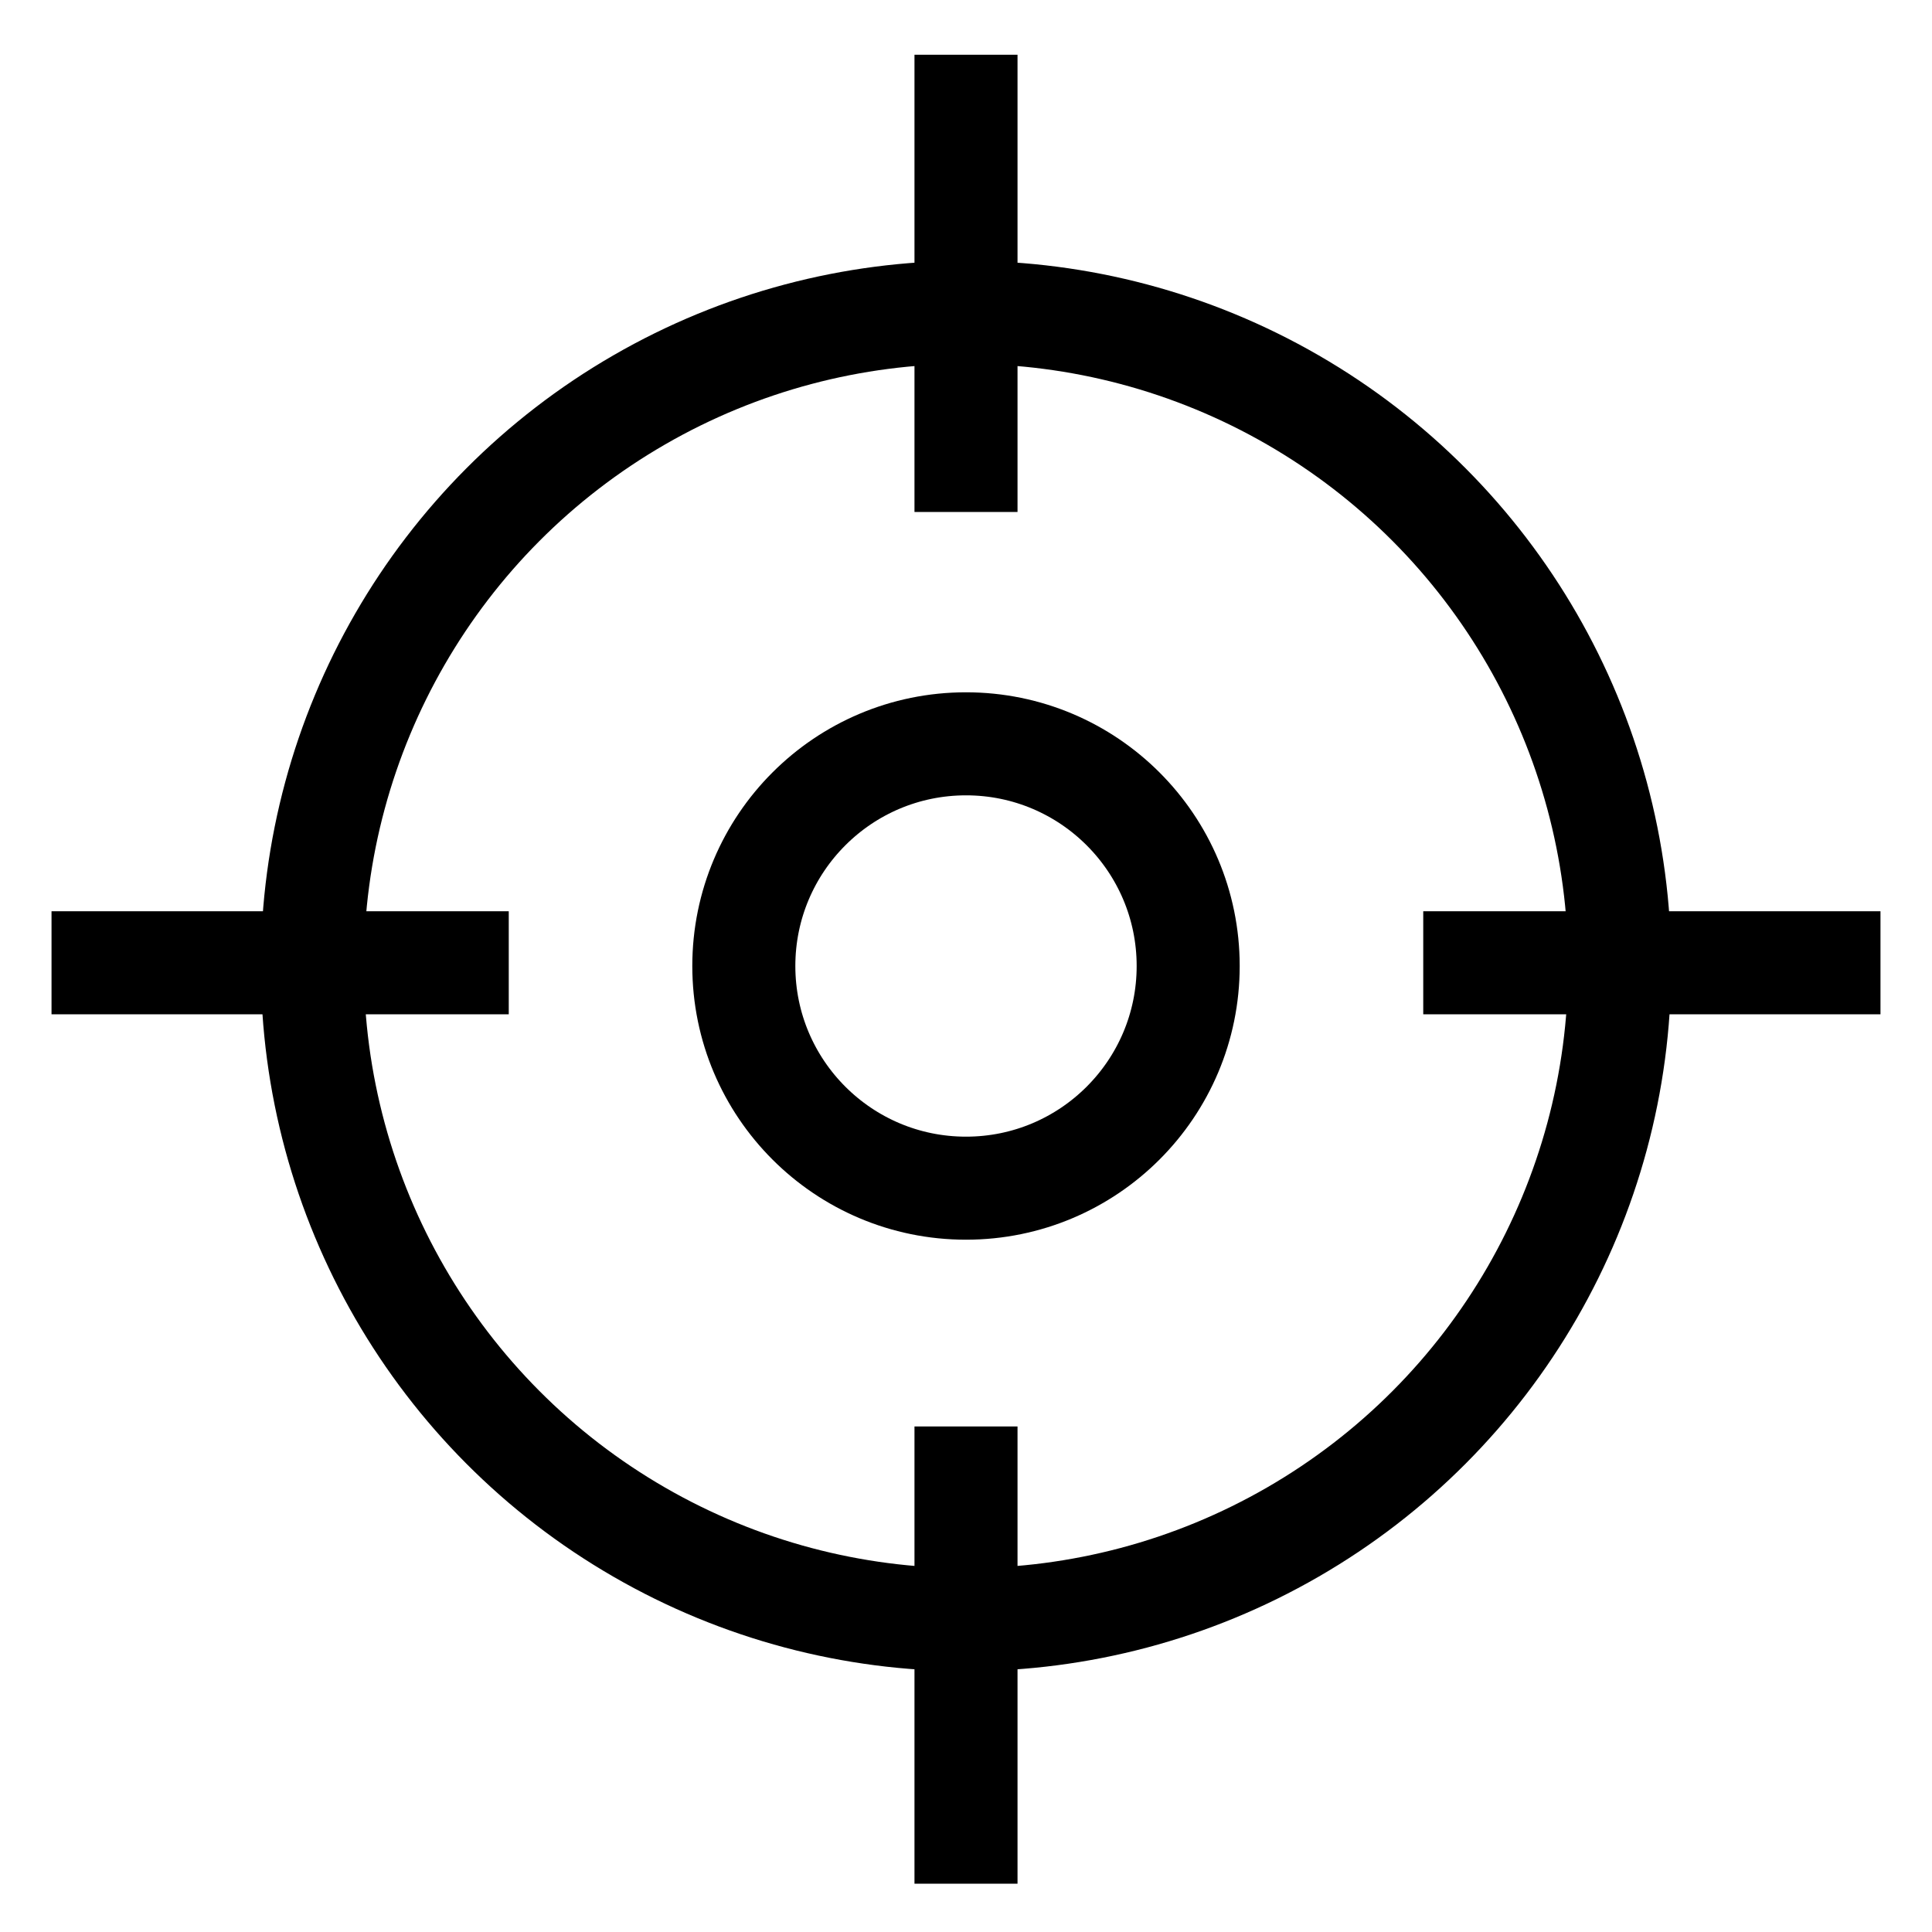 <?xml version="1.0" encoding="utf-8"?>
<!-- Generator: Adobe Illustrator 16.0.0, SVG Export Plug-In . SVG Version: 6.00 Build 0)  -->
<!DOCTYPE svg PUBLIC "-//W3C//DTD SVG 1.1//EN" "http://www.w3.org/Graphics/SVG/1.1/DTD/svg11.dtd">
<svg version="1.1" id="Layer_1" xmlns="http://www.w3.org/2000/svg" xmlns:xlink="http://www.w3.org/1999/xlink" x="0px" y="0px"
	 width="300px" height="300px" viewBox="0 0 300 300" enable-background="new 0 0 300 300" xml:space="preserve">
<circle fill="none" stroke="#000000" stroke-width="16" stroke-miterlimit="10" cx="150" cy="150" r="101.5"/>
<circle fill="none" stroke="#000000" stroke-width="16" stroke-miterlimit="10" cx="150" cy="150" r="34.5"/>
<line fill="none" stroke="#000000" stroke-width="16" stroke-miterlimit="10" x1="150" y1="8.5" x2="150" y2="79.5"/>
<line fill="none" stroke="#000000" stroke-width="16" stroke-miterlimit="10" x1="150" y1="221.5" x2="150" y2="292.5"/>
<line fill="none" stroke="#000000" stroke-width="16" stroke-miterlimit="10" x1="292" y1="149.5" x2="221" y2="149.5"/>
<line fill="none" stroke="#000000" stroke-width="16" stroke-miterlimit="10" x1="79" y1="149.5" x2="8" y2="149.5"/>
</svg>
